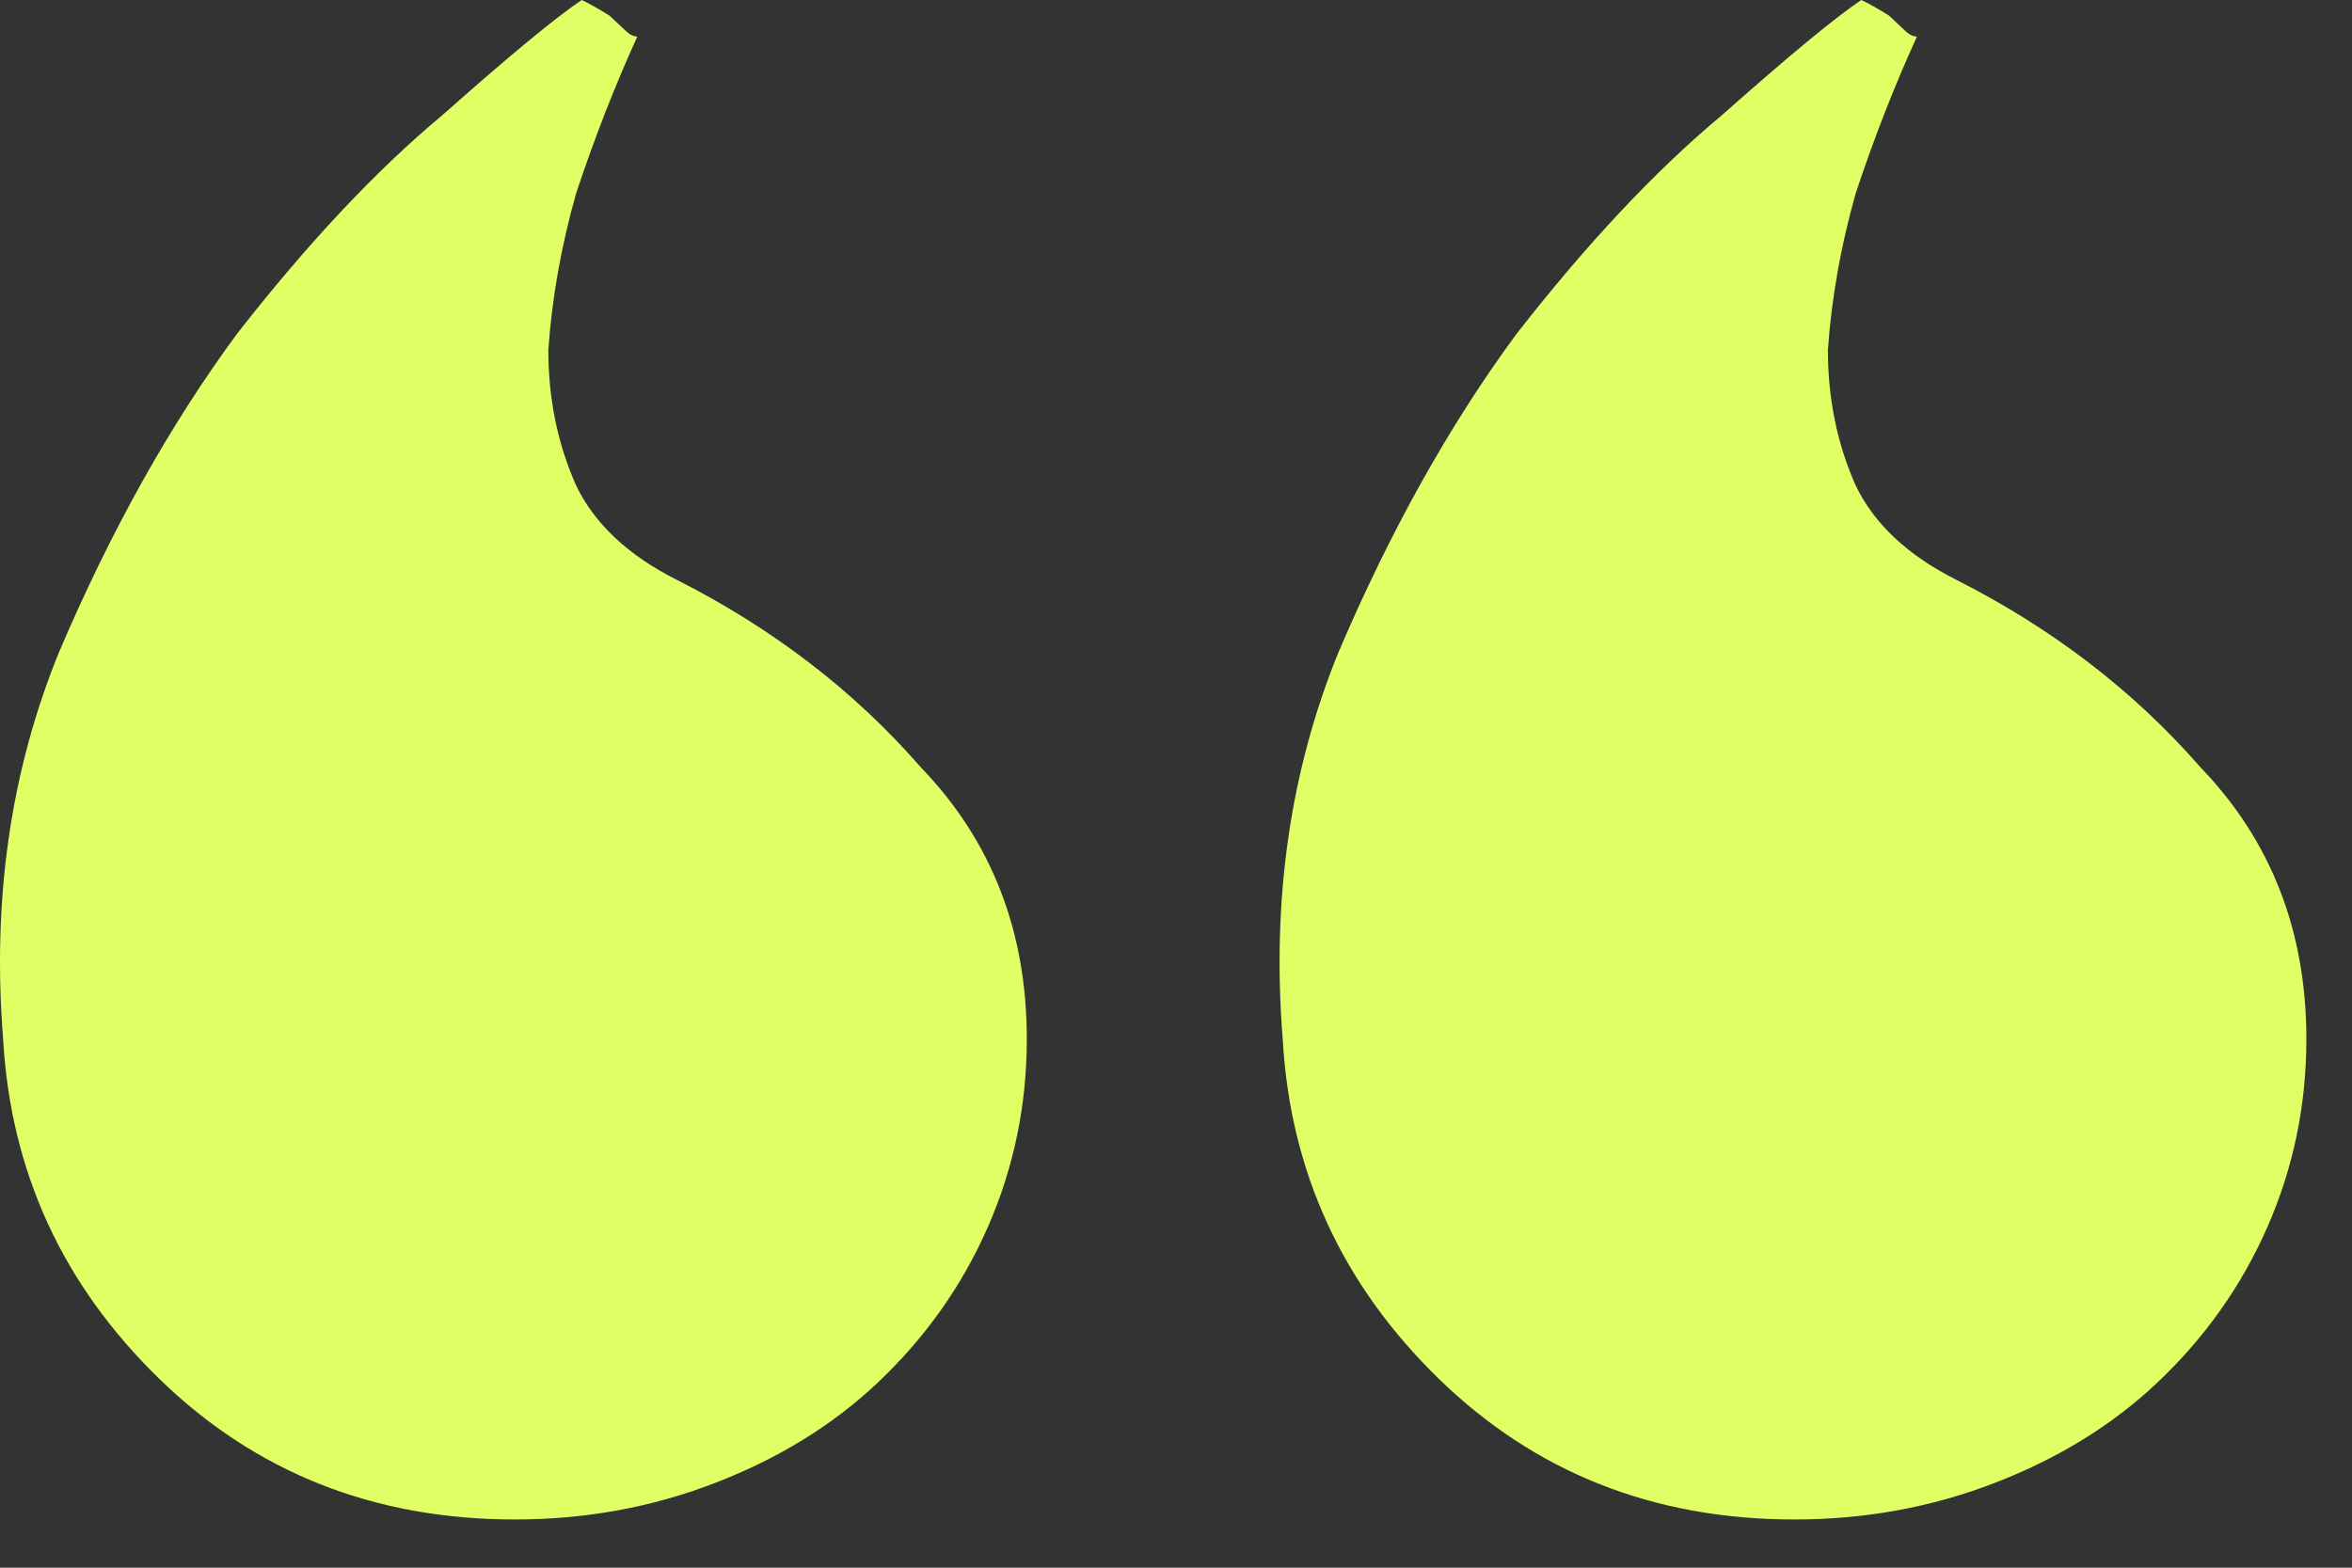 <svg xmlns="http://www.w3.org/2000/svg" width="30" height="20" viewBox="0 0 30 20" fill="none"><rect x="0" y="0" width="30" height="20" fill="#333333" stroke="none"/><path d="M24.451 0.466C24.167 1.088 23.906 1.754 23.67 2.465C23.481 3.131 23.362 3.797 23.315 4.463C23.315 5.085 23.433 5.662 23.67 6.195C23.906 6.684 24.332 7.083 24.947 7.394C26.177 8.016 27.218 8.815 28.07 9.792C28.968 10.725 29.418 11.88 29.418 13.256C29.418 14.1 29.252 14.899 28.921 15.654C28.59 16.409 28.117 17.075 27.502 17.653C26.934 18.186 26.248 18.608 25.444 18.918C24.64 19.229 23.788 19.385 22.889 19.385C21.092 19.385 19.578 18.785 18.348 17.586C17.118 16.387 16.456 14.944 16.361 13.256C16.219 11.48 16.456 9.837 17.07 8.327C17.733 6.772 18.49 5.418 19.341 4.263C20.24 3.109 21.115 2.176 21.967 1.466C22.818 0.711 23.41 0.222 23.741 0C23.835 0.044 23.954 0.111 24.096 0.2L24.308 0.4C24.356 0.444 24.403 0.466 24.451 0.466ZM8.129 0.466C7.846 1.088 7.585 1.754 7.349 2.465C7.16 3.131 7.041 3.797 6.994 4.463C6.994 5.085 7.112 5.662 7.349 6.195C7.585 6.684 8.011 7.083 8.626 7.394C9.856 8.016 10.897 8.815 11.748 9.792C12.647 10.725 13.097 11.88 13.097 13.256C13.097 14.1 12.931 14.899 12.6 15.654C12.269 16.409 11.796 17.075 11.181 17.653C10.613 18.186 9.927 18.608 9.123 18.918C8.319 19.229 7.467 19.385 6.568 19.385C4.771 19.385 3.257 18.785 2.027 17.586C0.797 16.387 0.135 14.944 0.04 13.256C-0.102 11.48 0.135 9.837 0.75 8.327C1.412 6.772 2.169 5.418 3.02 4.263C3.919 3.109 4.794 2.176 5.646 1.466C6.497 0.711 7.089 0.222 7.42 0C7.514 0.044 7.633 0.111 7.775 0.2L7.988 0.4C8.035 0.444 8.082 0.466 8.129 0.466Z" fill="#E0FF65"></path></svg>